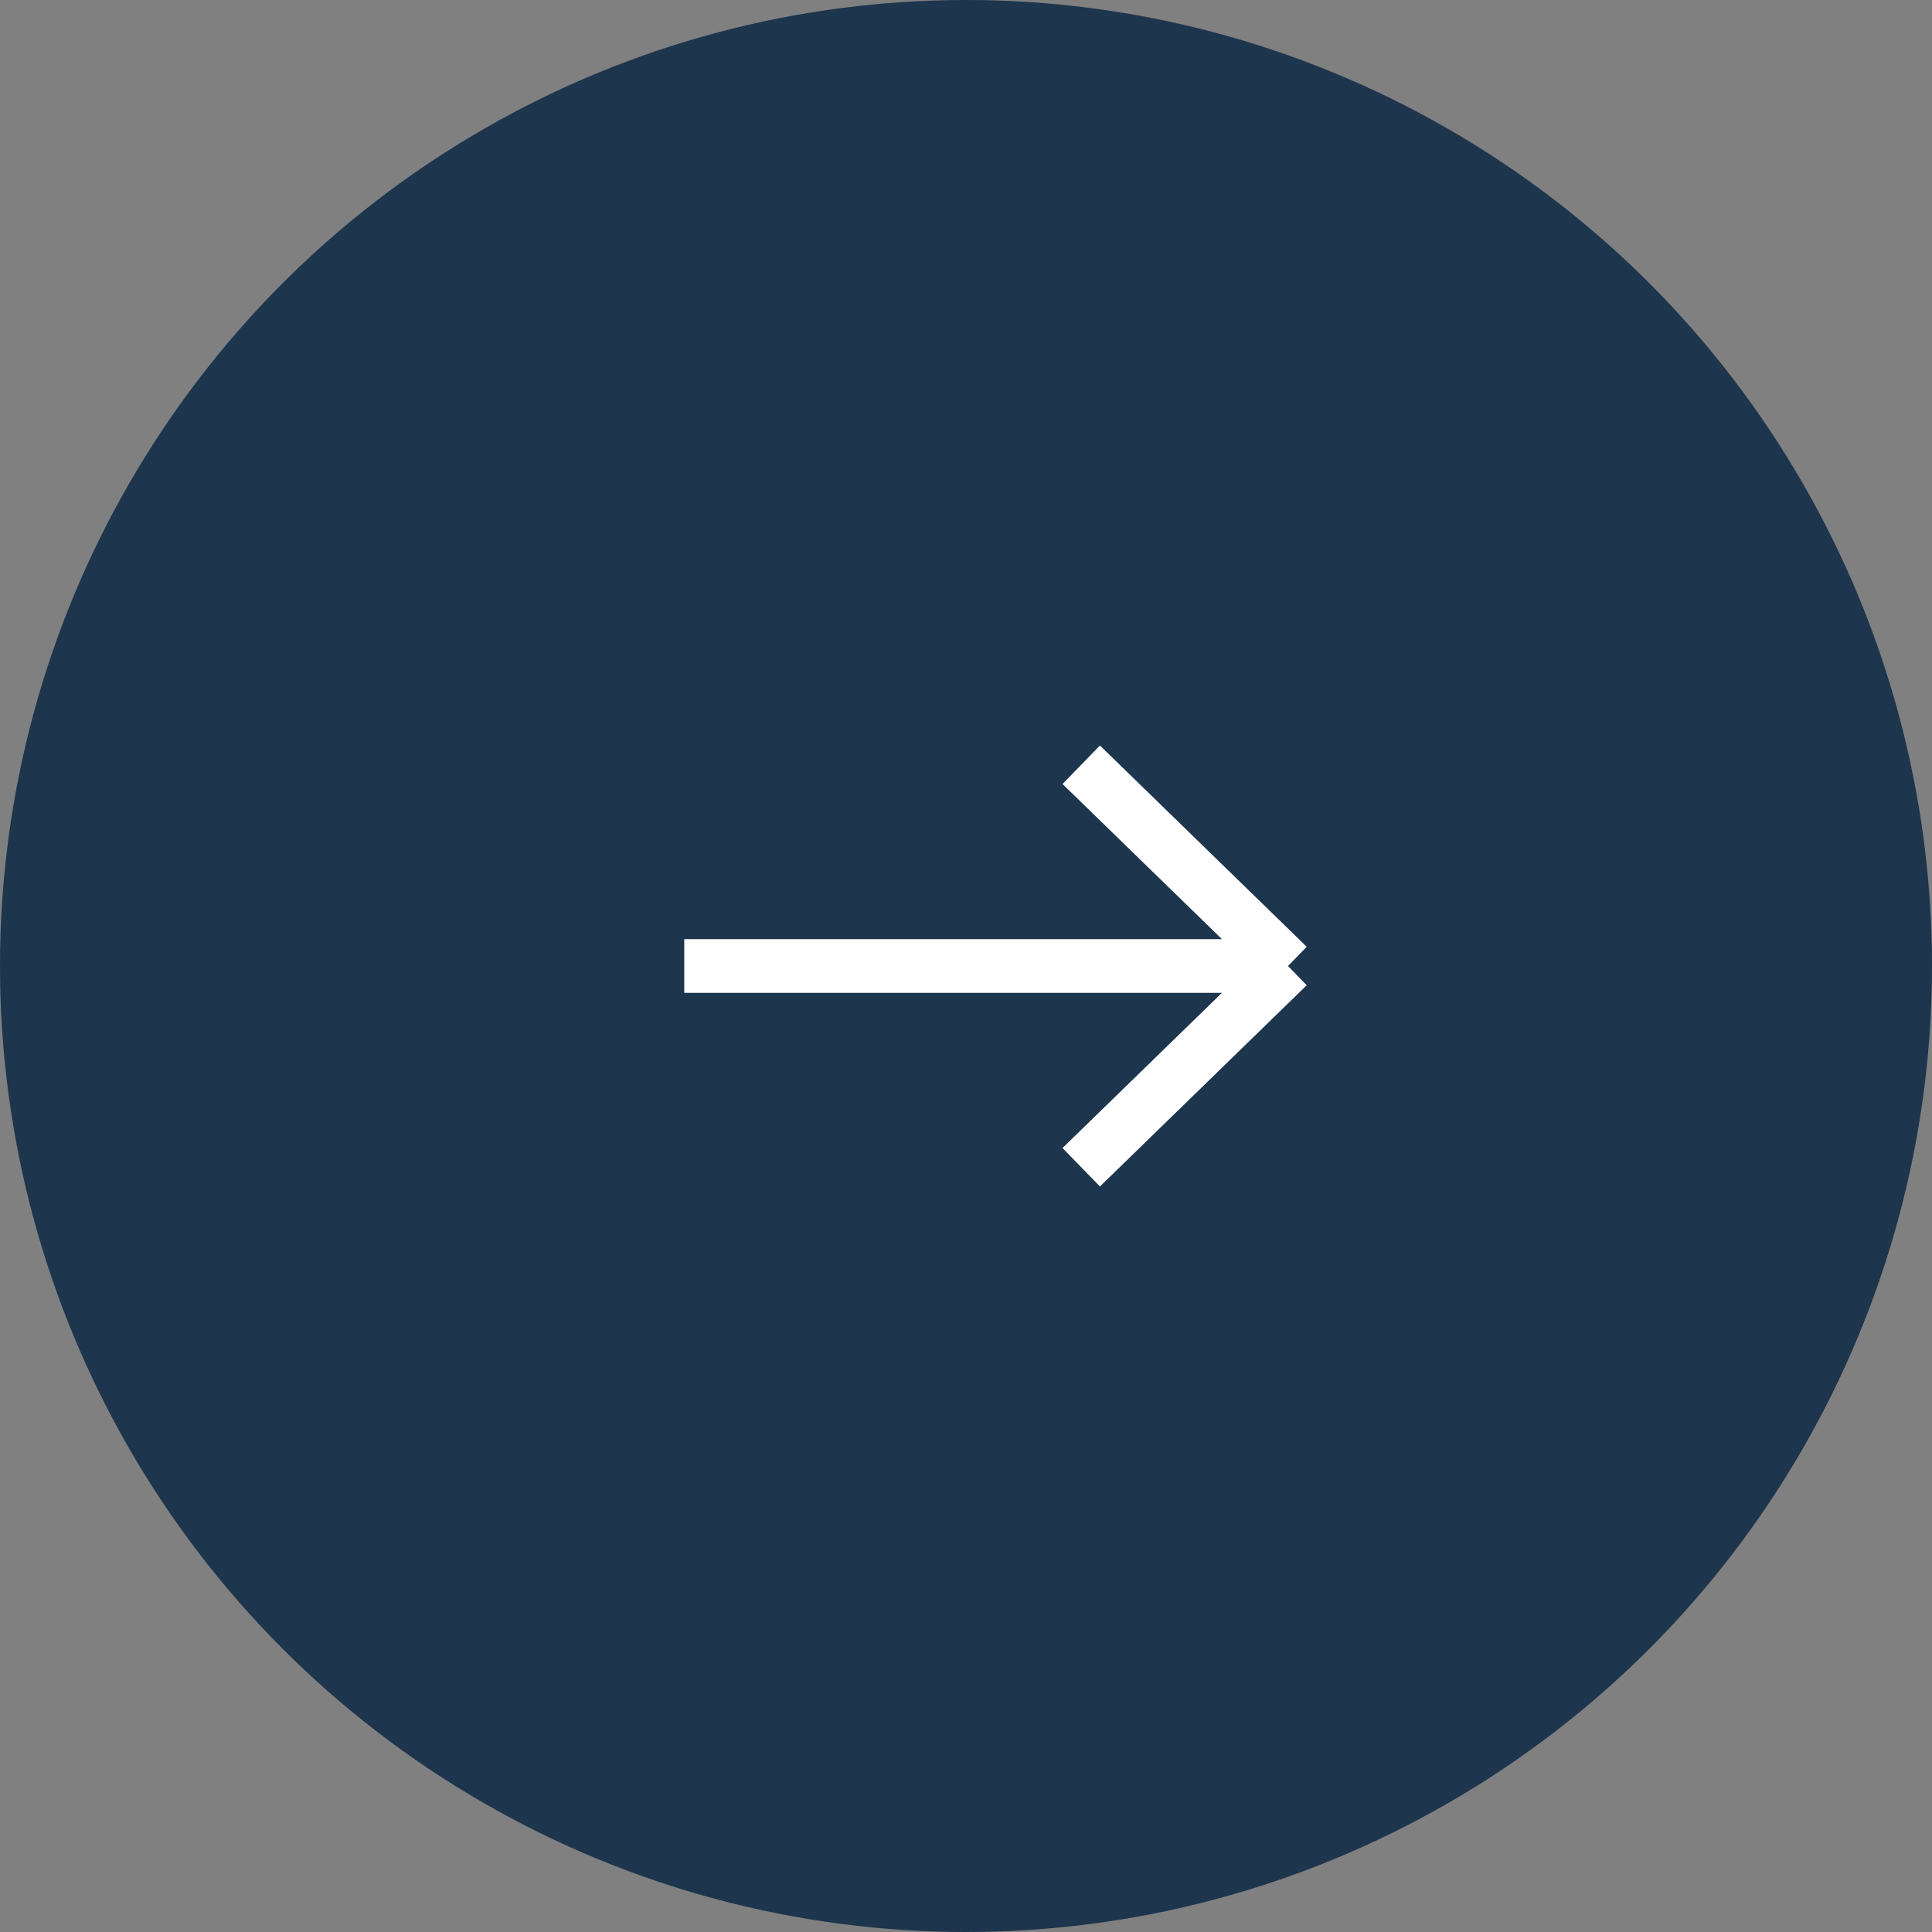 <?xml version="1.0" encoding="UTF-8"?> <svg xmlns="http://www.w3.org/2000/svg" width="36" height="36" viewBox="0 0 36 36" fill="none"><rect x="0" y="0" width="36" height="36" fill="#808080" stroke="none"/> <circle cx="18" cy="18" r="18" fill="#1D354D"></circle> <path d="M12.75 18H24M24 18L20.147 14.25M24 18L20.147 21.75" stroke="white"></path> </svg> 